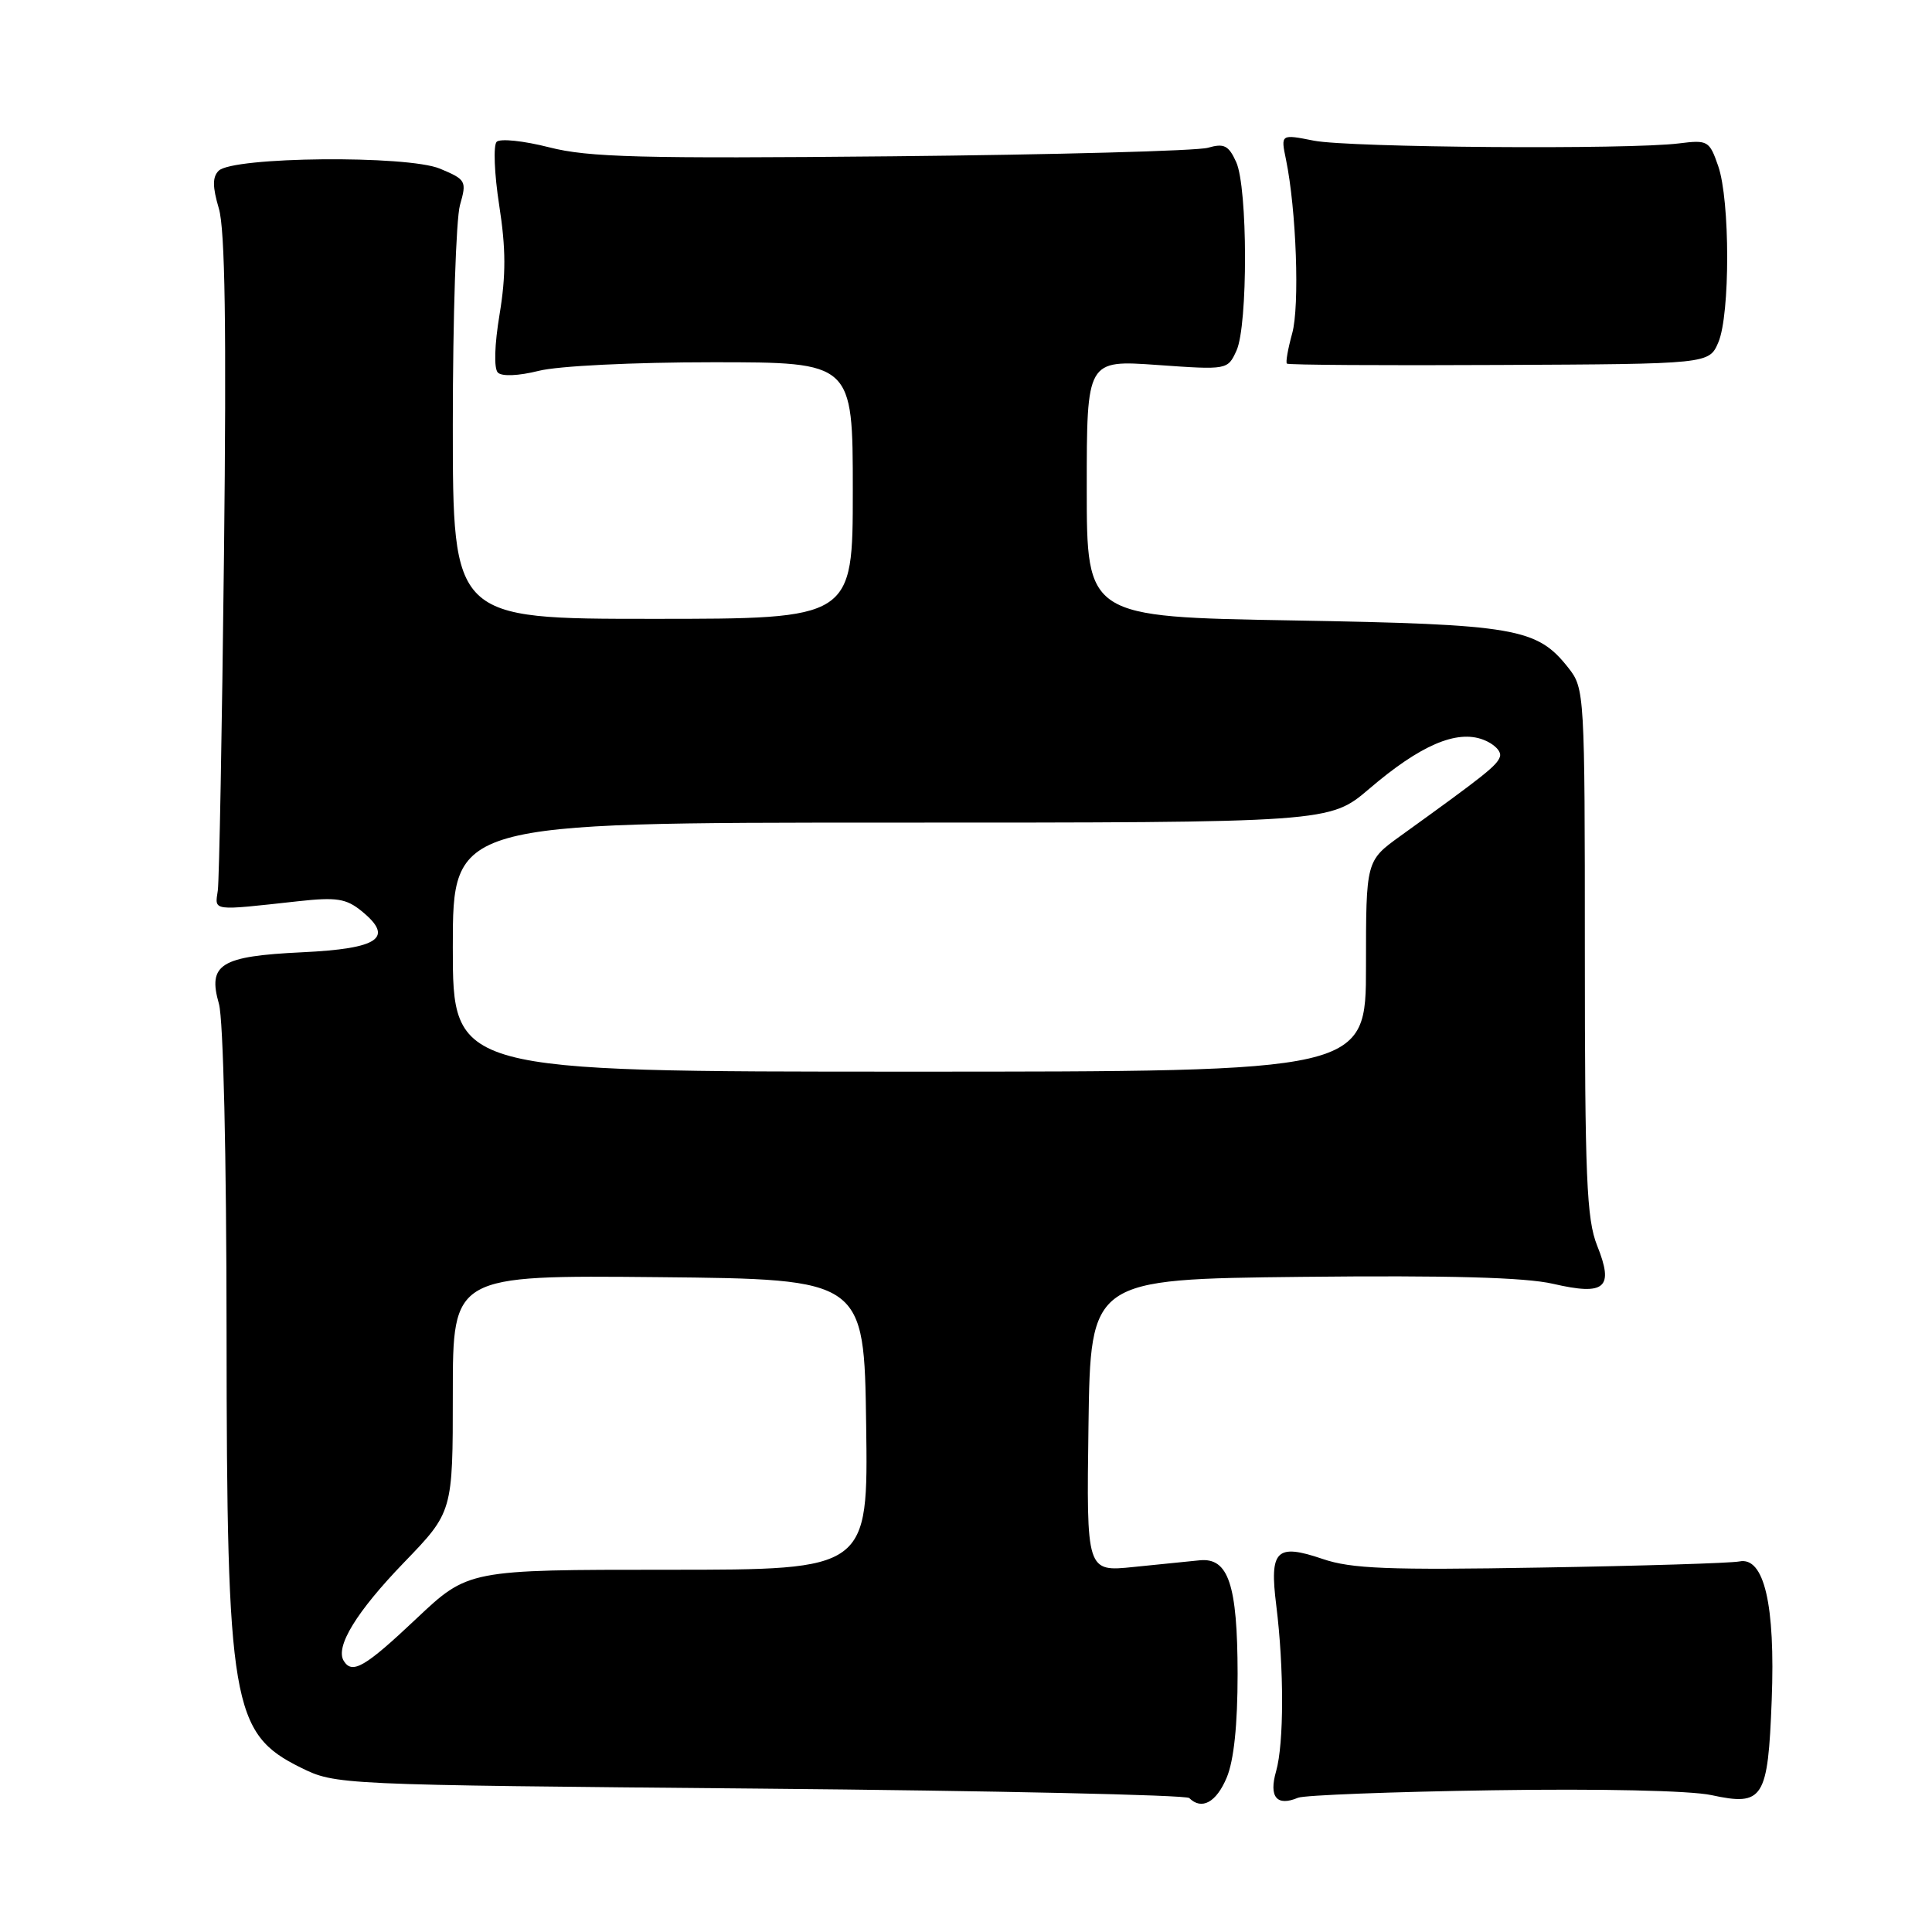 <?xml version="1.0" encoding="UTF-8" standalone="no"?>
<!DOCTYPE svg PUBLIC "-//W3C//DTD SVG 1.1//EN" "http://www.w3.org/Graphics/SVG/1.1/DTD/svg11.dtd" >
<svg xmlns="http://www.w3.org/2000/svg" xmlns:xlink="http://www.w3.org/1999/xlink" version="1.1" viewBox="0 0 256 256">
 <g >
 <path fill="currentColor"
d=" M 162.55 235.53 C 163.50 233.26 163.99 228.53 163.99 221.78 C 163.97 209.95 162.77 206.36 158.95 206.75 C 157.60 206.88 153.68 207.28 150.23 207.63 C 143.96 208.28 143.96 208.28 144.23 188.89 C 144.50 169.50 144.50 169.50 172.50 169.19 C 192.05 168.98 202.09 169.26 205.78 170.11 C 212.70 171.71 213.89 170.68 211.63 165.05 C 210.23 161.54 210.00 156.03 210.00 126.11 C 210.00 91.88 209.96 91.22 207.83 88.51 C 203.66 83.21 200.90 82.73 171.25 82.21 C 144.00 81.74 144.00 81.74 144.00 64.72 C 144.00 47.70 144.00 47.70 153.34 48.36 C 162.65 49.02 162.67 49.01 163.84 46.46 C 165.37 43.10 165.34 24.85 163.80 21.47 C 162.80 19.27 162.20 18.96 160.05 19.58 C 158.65 19.99 139.81 20.50 118.19 20.71 C 84.89 21.03 77.96 20.85 72.77 19.52 C 69.40 18.66 66.27 18.33 65.81 18.79 C 65.35 19.25 65.50 23.04 66.15 27.22 C 67.04 32.94 67.05 36.48 66.20 41.63 C 65.52 45.70 65.43 48.83 65.97 49.37 C 66.50 49.90 68.70 49.81 71.38 49.14 C 73.94 48.49 83.91 48.00 94.44 48.00 C 113.00 48.00 113.00 48.00 113.00 65.00 C 113.00 82.00 113.00 82.00 86.50 82.00 C 60.00 82.00 60.00 82.00 60.00 56.24 C 60.00 42.08 60.43 29.00 60.95 27.17 C 61.86 23.99 61.76 23.80 58.30 22.35 C 53.96 20.54 30.83 20.76 28.97 22.63 C 28.14 23.46 28.15 24.76 29.00 27.63 C 29.82 30.40 30.02 43.44 29.68 73.50 C 29.42 96.60 29.05 116.62 28.86 118.00 C 28.46 120.76 27.93 120.69 39.50 119.42 C 44.59 118.86 45.87 119.06 47.92 120.73 C 52.28 124.27 50.22 125.70 40.06 126.18 C 29.20 126.70 27.50 127.75 29.01 133.02 C 29.59 135.05 30.01 153.07 30.02 176.49 C 30.05 225.79 30.72 229.71 39.84 234.21 C 44.49 236.50 44.60 236.50 100.67 237.00 C 131.56 237.28 157.17 237.84 157.58 238.25 C 159.23 239.89 161.17 238.83 162.55 235.53 Z  M 197.76 237.22 C 212.04 237.00 223.97 237.26 226.76 237.86 C 233.65 239.35 234.26 238.39 234.76 225.29 C 235.25 212.62 233.76 206.23 230.47 206.90 C 229.39 207.12 217.55 207.49 204.17 207.71 C 183.97 208.06 179.05 207.87 175.26 206.57 C 169.11 204.48 168.19 205.39 169.11 212.71 C 170.15 221.07 170.14 231.02 169.09 234.70 C 168.11 238.11 169.17 239.40 172.00 238.21 C 172.82 237.87 184.42 237.42 197.76 237.22 Z  M 227.69 45.36 C 229.26 41.68 229.25 26.54 227.67 22.00 C 226.51 18.65 226.29 18.52 222.48 19.00 C 215.83 19.84 178.80 19.56 174.10 18.64 C 169.70 17.77 169.70 17.77 170.40 21.14 C 171.77 27.79 172.23 40.57 171.22 44.18 C 170.66 46.21 170.34 48.01 170.52 48.18 C 170.69 48.36 183.35 48.44 198.65 48.36 C 226.46 48.23 226.46 48.23 227.69 45.36 Z  M 45.55 220.08 C 44.39 218.21 47.23 213.57 53.52 207.05 C 60.00 200.34 60.00 200.34 60.00 184.65 C 60.00 168.97 60.00 168.97 87.25 169.23 C 114.50 169.50 114.50 169.50 114.77 188.75 C 115.04 208.00 115.04 208.00 88.54 208.00 C 62.04 208.00 62.04 208.00 55.15 214.50 C 48.36 220.91 46.67 221.89 45.55 220.08 Z  M 60.00 125.50 C 60.00 109.00 60.00 109.00 118.09 109.00 C 176.18 109.00 176.18 109.00 181.43 104.52 C 188.19 98.74 193.00 96.67 196.53 98.01 C 197.98 98.56 198.98 99.57 198.75 100.26 C 198.37 101.43 196.81 102.67 185.55 110.78 C 181.00 114.06 181.00 114.06 181.00 128.03 C 181.00 142.00 181.00 142.00 120.50 142.00 C 60.00 142.00 60.00 142.00 60.00 125.50 Z "/>
</g>
</svg>